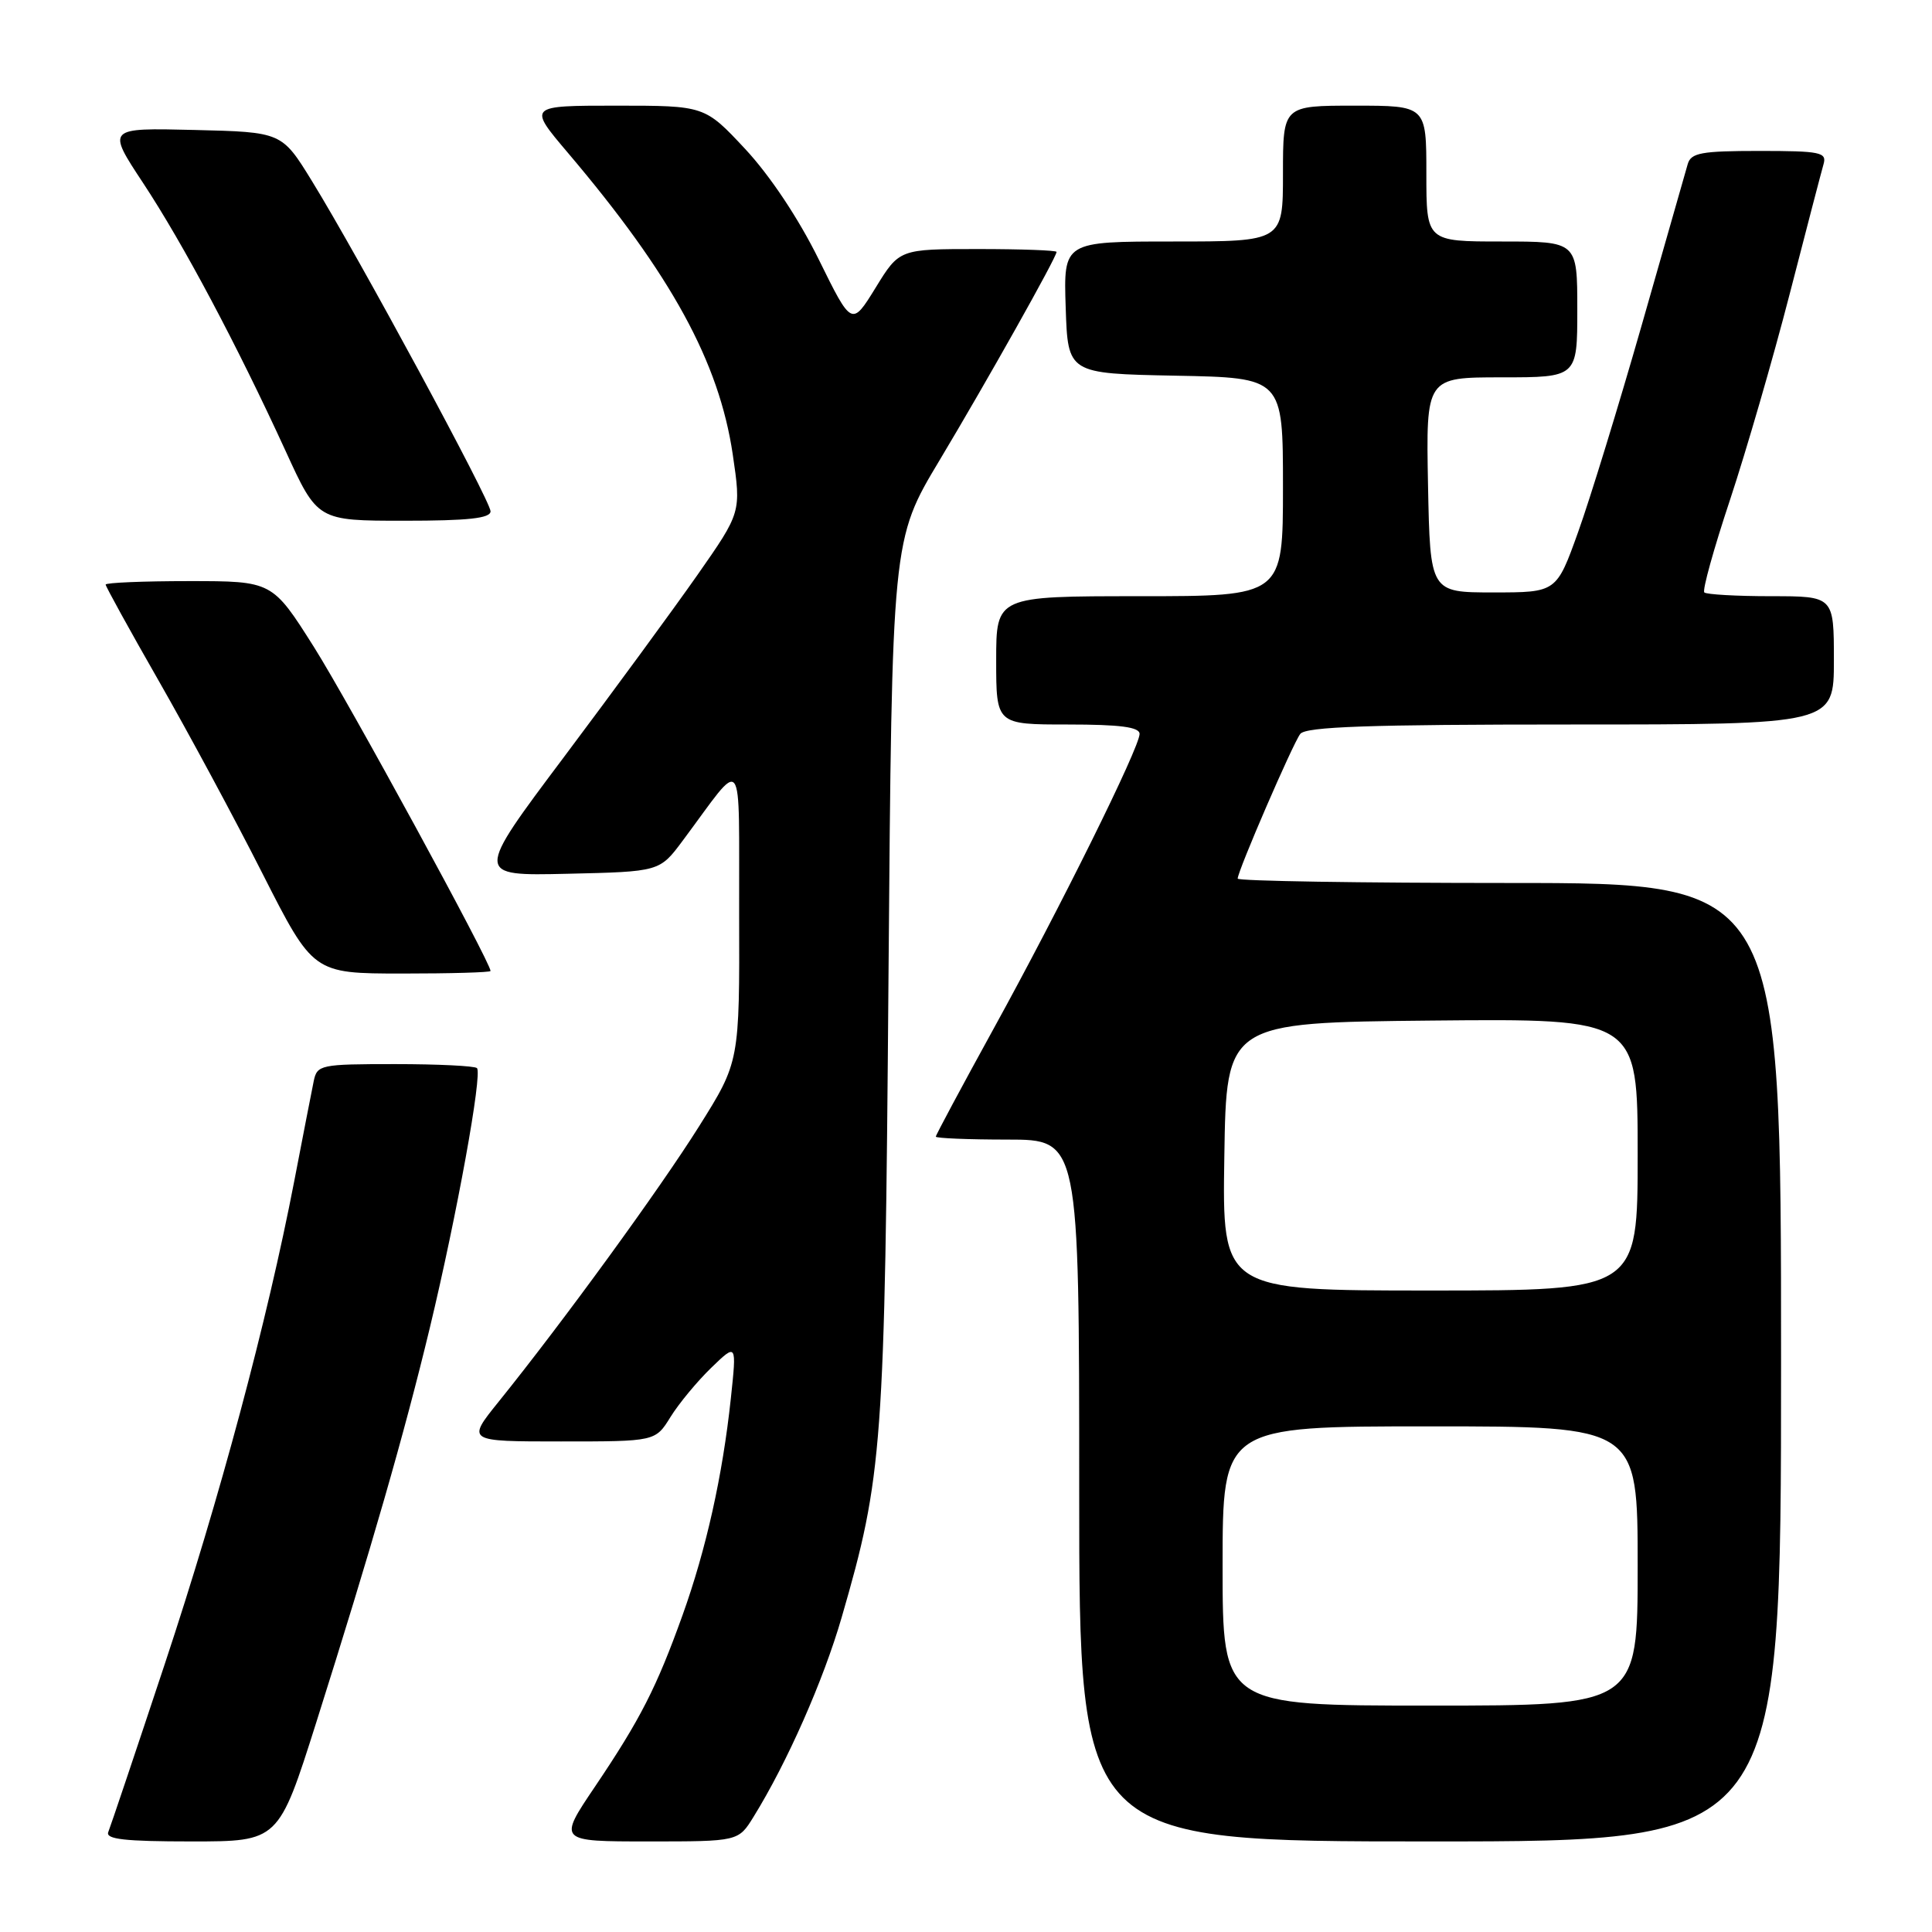 <?xml version="1.0" encoding="UTF-8" standalone="no"?>
<!DOCTYPE svg PUBLIC "-//W3C//DTD SVG 1.1//EN" "http://www.w3.org/Graphics/SVG/1.1/DTD/svg11.dtd" >
<svg xmlns="http://www.w3.org/2000/svg" xmlns:xlink="http://www.w3.org/1999/xlink" version="1.1" viewBox="0 0 256 256">
 <g >
 <path fill="currentColor"
d=" M 41.90 228.25 C 49.24 205.04 53.56 190.03 56.94 176.00 C 60.54 161.03 63.94 142.28 63.20 141.53 C 62.91 141.24 58.03 141.00 52.35 141.00 C 42.46 141.00 42.02 141.09 41.57 143.25 C 41.32 144.49 40.15 150.45 38.99 156.50 C 35.41 175.05 29.13 198.49 21.83 220.50 C 18.00 232.05 14.63 242.06 14.35 242.75 C 13.95 243.71 16.53 244.00 25.37 244.00 C 36.91 244.00 36.91 244.00 41.90 228.25 Z  M 99.86 240.72 C 104.30 233.55 109.11 222.65 111.52 214.33 C 116.97 195.52 117.24 191.91 117.73 129.50 C 118.19 71.50 118.19 71.50 124.49 61.00 C 130.79 50.48 140.00 34.09 140.00 33.38 C 140.00 33.17 135.31 33.00 129.59 33.00 C 119.17 33.00 119.17 33.00 116.02 38.13 C 112.86 43.25 112.86 43.25 108.49 34.38 C 105.82 28.96 102.02 23.26 98.75 19.75 C 93.38 14.00 93.38 14.00 81.66 14.00 C 69.95 14.00 69.95 14.00 75.25 20.25 C 88.97 36.43 95.27 47.96 97.09 60.19 C 98.22 67.88 98.22 67.88 92.41 76.19 C 89.21 80.76 81.26 91.60 74.75 100.28 C 62.91 116.06 62.91 116.06 75.15 115.78 C 87.40 115.50 87.40 115.50 90.45 111.41 C 98.79 100.23 97.88 99.05 97.94 121.10 C 98.00 140.69 98.00 140.69 92.62 149.26 C 87.40 157.57 74.69 175.04 66.06 185.75 C 61.83 191.00 61.83 191.00 74.33 191.00 C 86.84 191.00 86.84 191.00 88.85 187.75 C 89.96 185.96 92.39 183.03 94.24 181.24 C 97.62 177.97 97.62 177.97 96.84 185.30 C 95.74 195.58 93.57 205.29 90.44 214.02 C 87.00 223.60 84.85 227.82 78.83 236.75 C 73.94 244.00 73.94 244.00 85.89 244.00 C 97.84 244.00 97.84 244.00 99.86 240.72 Z  M 236.00 180.50 C 236.00 117.00 236.00 117.00 200.00 117.00 C 180.20 117.00 164.00 116.74 164.00 116.42 C 164.00 115.42 171.29 98.56 172.29 97.25 C 173.02 96.29 181.40 96.00 208.12 96.00 C 243.00 96.00 243.00 96.00 243.00 87.50 C 243.00 79.00 243.00 79.00 234.67 79.00 C 230.08 79.00 226.11 78.77 225.83 78.50 C 225.55 78.22 227.08 72.71 229.23 66.25 C 231.37 59.79 234.93 47.53 237.13 39.00 C 239.33 30.47 241.35 22.71 241.63 21.75 C 242.08 20.18 241.23 20.00 233.13 20.00 C 225.42 20.00 224.06 20.25 223.63 21.75 C 223.36 22.71 220.62 32.27 217.56 43.00 C 214.49 53.73 210.69 66.10 209.11 70.50 C 206.24 78.50 206.24 78.50 197.87 78.50 C 189.50 78.50 189.50 78.50 189.22 64.25 C 188.95 50.00 188.95 50.00 198.97 50.00 C 209.00 50.00 209.00 50.00 209.00 41.00 C 209.00 32.00 209.00 32.00 199.00 32.00 C 189.00 32.00 189.00 32.00 189.00 23.00 C 189.00 14.00 189.00 14.00 179.50 14.00 C 170.00 14.00 170.00 14.00 170.00 23.00 C 170.00 32.00 170.00 32.00 155.46 32.00 C 140.92 32.00 140.92 32.00 141.21 40.75 C 141.50 49.50 141.50 49.50 155.75 49.78 C 170.00 50.05 170.00 50.05 170.00 64.53 C 170.00 79.00 170.00 79.00 151.00 79.00 C 132.00 79.00 132.00 79.00 132.00 87.50 C 132.00 96.00 132.00 96.00 141.50 96.00 C 148.44 96.00 151.00 96.34 151.00 97.25 C 150.99 99.07 140.46 120.33 131.63 136.36 C 127.44 143.98 124.00 150.40 124.00 150.61 C 124.00 150.82 128.28 151.00 133.50 151.00 C 143.00 151.00 143.00 151.00 143.00 197.50 C 143.00 244.00 143.00 244.00 189.50 244.00 C 236.00 244.00 236.00 244.00 236.00 180.50 Z  M 65.00 128.66 C 65.00 127.51 46.19 93.01 41.61 85.75 C 36.08 77.00 36.08 77.00 25.04 77.00 C 18.97 77.00 14.00 77.21 14.00 77.46 C 14.00 77.71 17.16 83.45 21.03 90.21 C 24.90 96.97 31.09 108.46 34.78 115.75 C 41.50 128.99 41.50 128.99 53.25 129.00 C 59.71 129.00 65.00 128.85 65.00 128.66 Z  M 65.00 67.75 C 64.99 66.35 47.51 34.02 41.34 24.00 C 37.34 17.50 37.34 17.50 25.74 17.22 C 14.14 16.94 14.14 16.94 18.97 24.26 C 24.31 32.36 31.37 45.65 37.84 59.75 C 42.07 69.00 42.07 69.00 53.54 69.00 C 62.04 69.00 65.00 68.68 65.00 67.75 Z  M 162.00 207.50 C 162.00 189.00 162.00 189.00 189.50 189.00 C 217.00 189.00 217.00 189.00 217.00 207.50 C 217.00 226.00 217.00 226.00 189.50 226.00 C 162.00 226.00 162.00 226.00 162.00 207.50 Z  M 162.23 153.25 C 162.50 135.50 162.50 135.50 189.75 135.23 C 217.00 134.97 217.00 134.97 217.00 152.98 C 217.00 171.00 217.00 171.00 189.48 171.00 C 161.95 171.00 161.95 171.00 162.23 153.25 Z "/>
</g>
</svg>